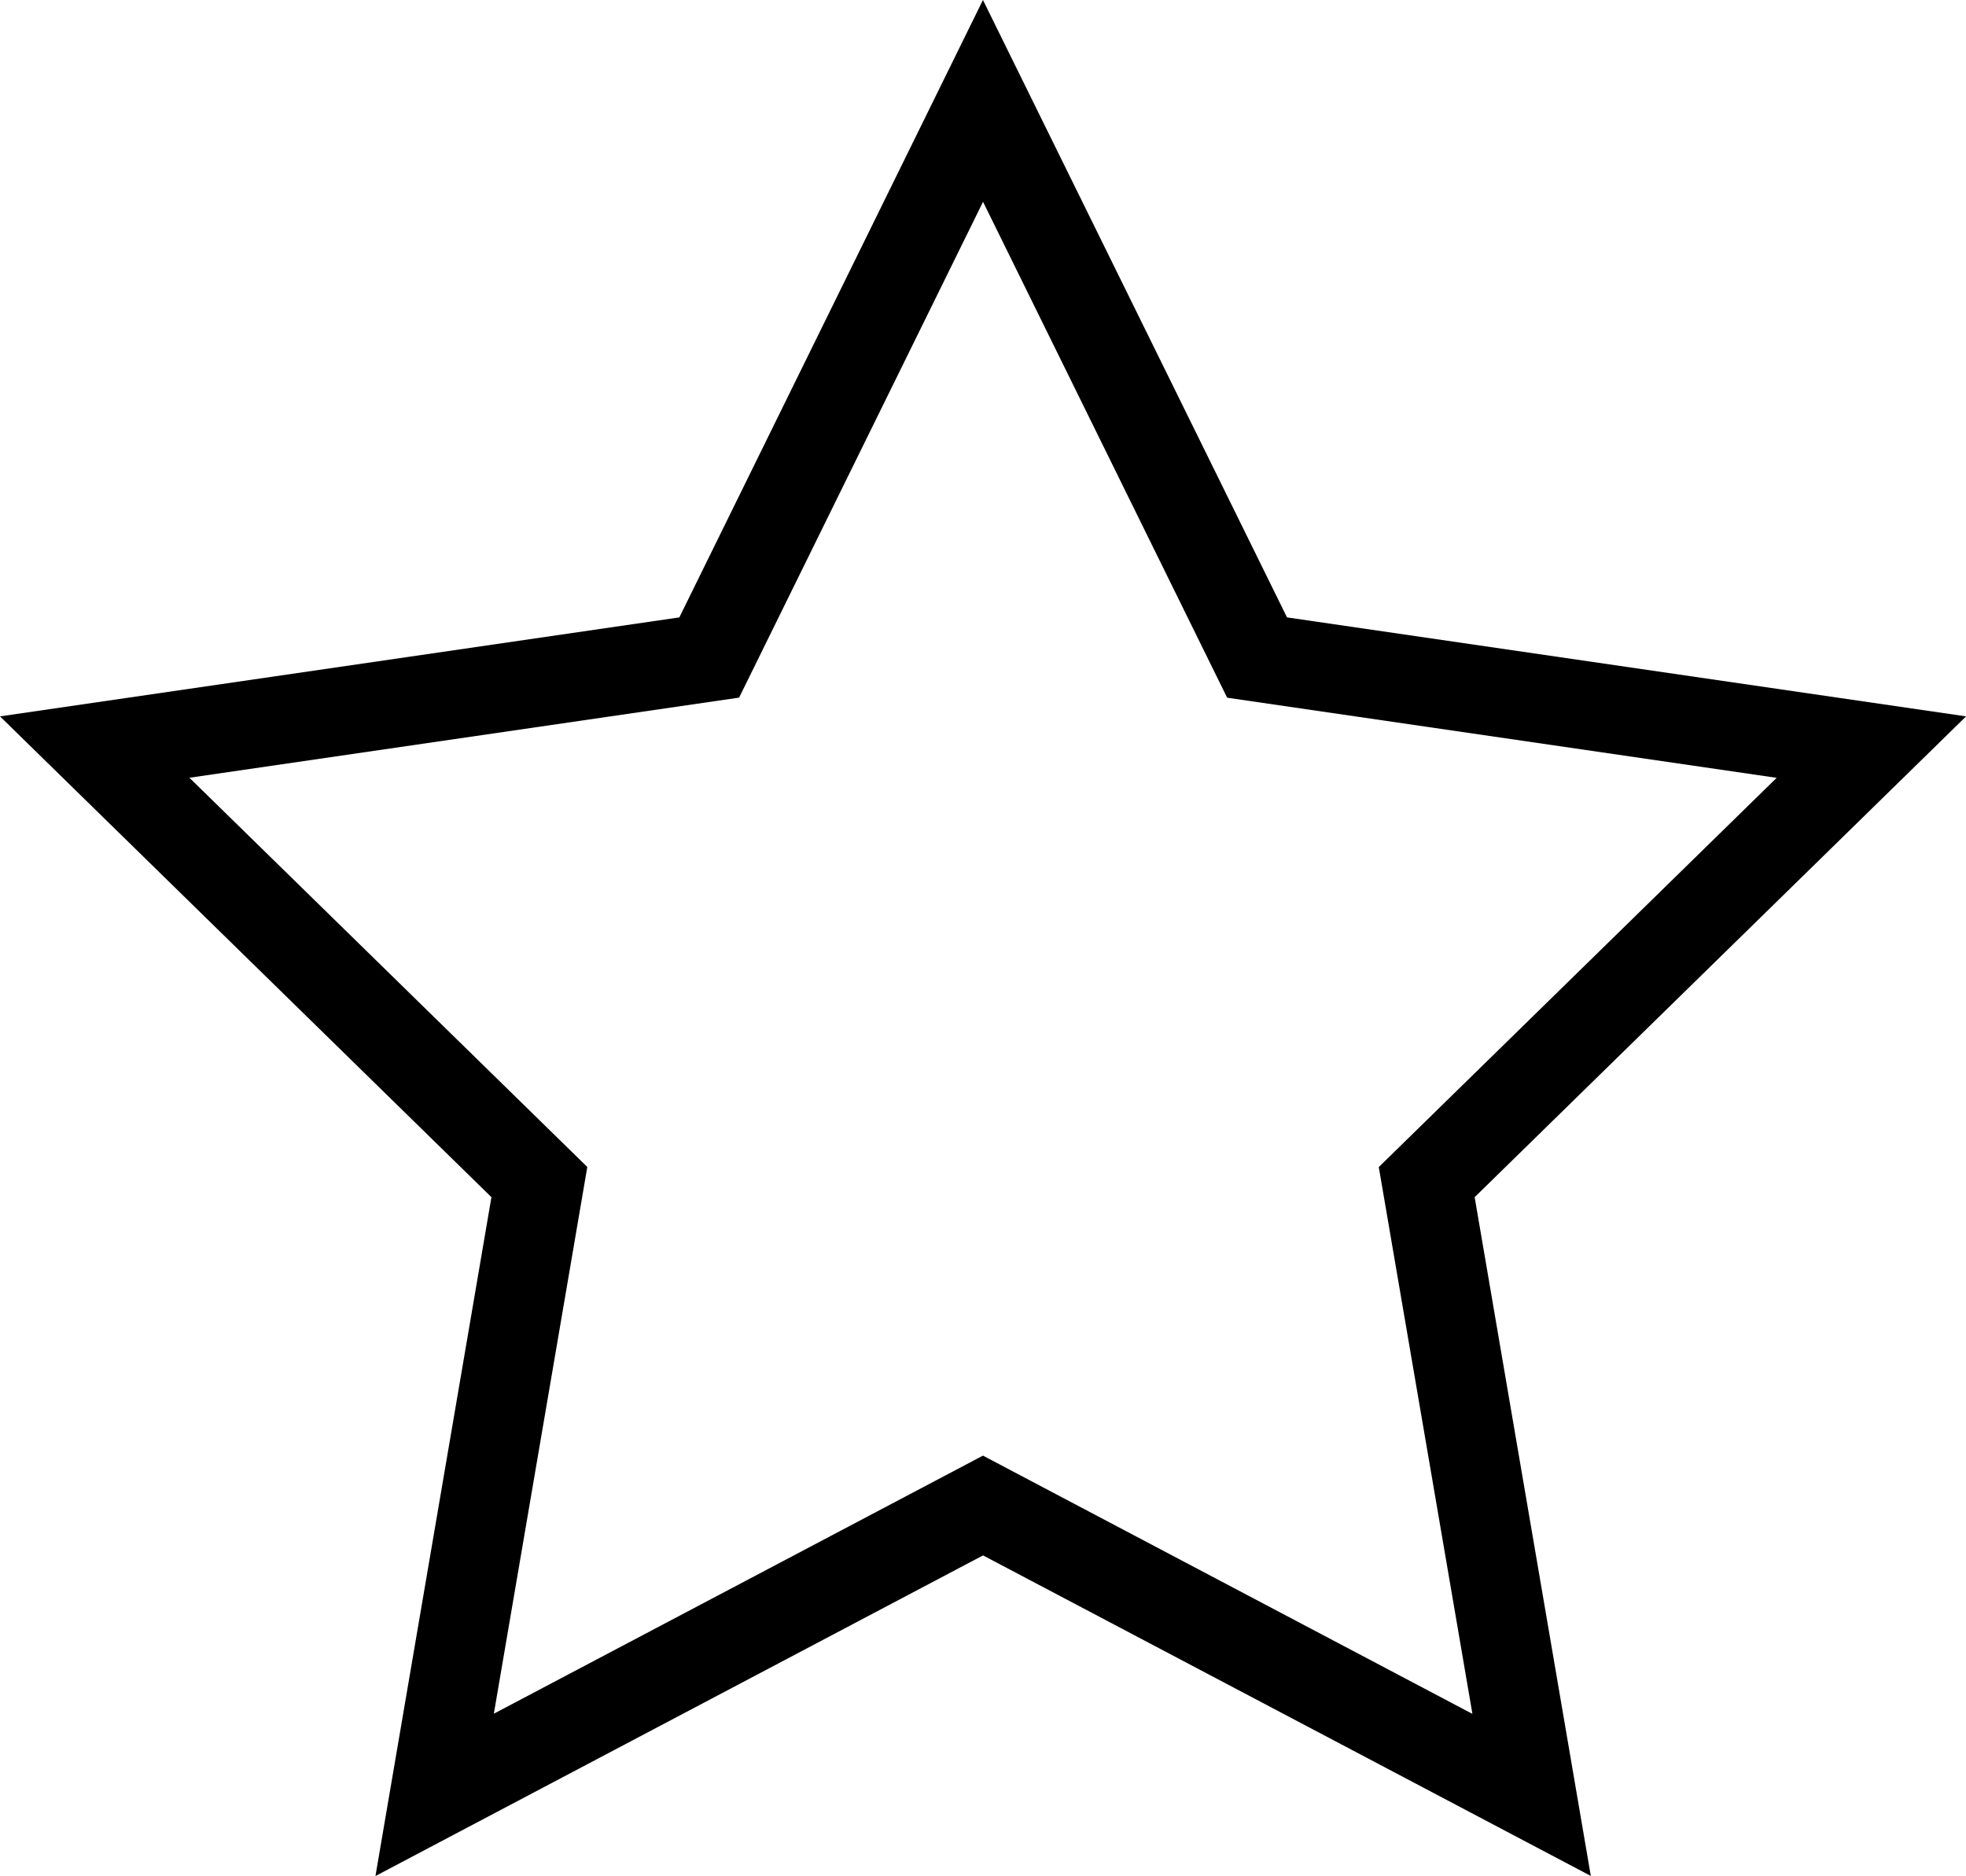 <?xml version="1.0" encoding="utf-8"?>
<!-- Generator: Adobe Illustrator 21.1.0, SVG Export Plug-In . SVG Version: 6.00 Build 0)  -->
<svg version="1.1" id="icon" xmlns="http://www.w3.org/2000/svg" xmlns:xlink="http://www.w3.org/1999/xlink" x="0px" y="0px"
	 viewBox="0 0 22.003 21" style="enable-background:new 0 0 22.003 21;" xml:space="preserve">
<path id="icon_1_" d="M4.202,21l1.298-7.599L0,8.019l7.603-1.108L11.001,0l3.403,6.911
	l7.6,1.108l-5.5,5.382l1.3,7.598l-6.802-3.588L4.202,21z M11.001,16.294
	l5.478,2.891l-1.048-6.121l4.453-4.357l-6.15-0.897l-2.732-5.551L8.272,7.809
	L2.12,8.706l4.453,4.357l-1.046,6.12L11.001,16.294z"/>
</svg>
